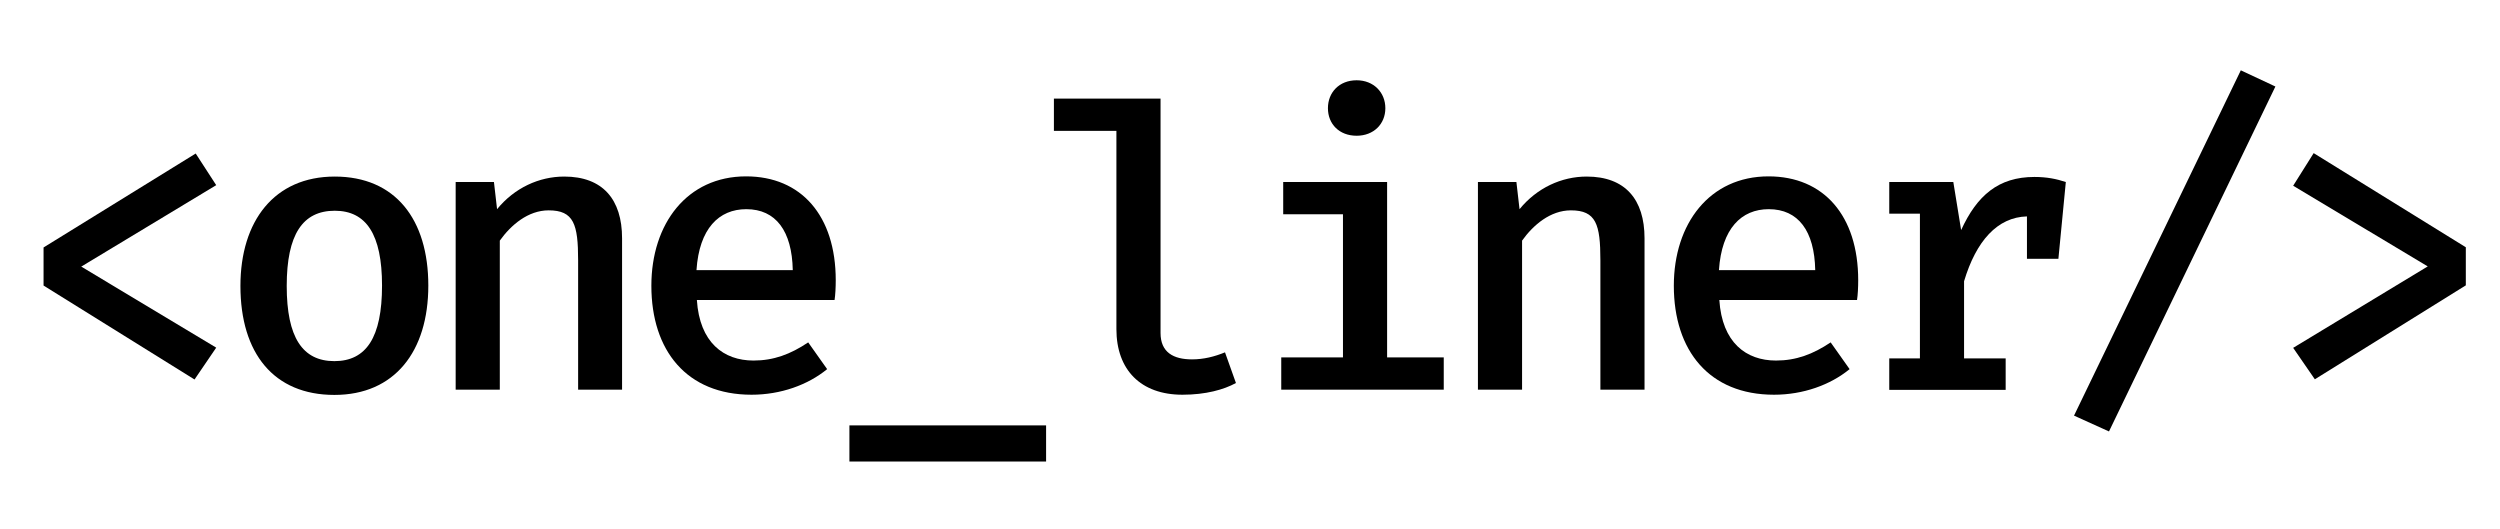 <?xml version="1.0" encoding="utf-8"?>
<!-- Generator: Adobe Illustrator 19.2.1, SVG Export Plug-In . SVG Version: 6.00 Build 0)  -->
<svg version="1.1" id="Layer_1" xmlns="http://www.w3.org/2000/svg" xmlns:xlink="http://www.w3.org/1999/xlink" x="0px" y="0px"
	 viewBox="0 0 1280 270.6" style="enable-background:new 0 0 1280 270.6;" xml:space="preserve">
<g>
	<path d="M110.7,94.8l-69.1,41.7l69.1,41.5l-11.1,16.3l-77.3-48.1v-19.5l77.9-48.1L110.7,94.8z"/>
	<path d="M219.3,146.2c0,33.8-17.3,56-48.1,56c-31,0-48.1-21.3-48.1-55.8c0-33.2,17.3-56,48.3-56S219.3,112.3,219.3,146.2z
		 M146.8,146.4c0,26.4,8.1,38.5,24.4,38.5c16.3,0,24.4-12.1,24.4-38.7c0-26.2-8.1-38.3-24.2-38.3C155,107.9,146.8,120,146.8,146.4z"
		/>
	<path d="M233.4,93.2h19.5l1.6,13.9c8.9-10.9,21.5-16.7,34.4-16.7c19.7,0,29.6,11.7,29.6,31.6v77.5H296v-66.2
		c0-18.5-2.2-25.6-15.1-25.6c-10.5,0-19.3,7.5-25,15.5v76.3h-22.6V93.2z"/>
	<path d="M385.8,184.6c10.3,0,18.9-3.2,28-9.3l9.7,13.7c-9.9,8.1-23.8,13.1-38.7,13.1c-33.2,0-51.3-22.6-51.3-55.8
		c0-31.8,18.3-56,48.5-56c28.2,0,45.9,20.1,45.9,53.2c0,3.6-0.2,7.5-0.6,10.1h-70.5C358.2,175.4,370.5,184.6,385.8,184.6z
		 M356.6,138.3h49.3c-0.4-20.1-8.7-31.2-23.8-31.2C368.1,107.1,358,117,356.6,138.3z"/>
	<path d="M434.9,217.8h100.7v18.5H434.9V217.8z"/>
	<path d="M594.2,170.5c0,9.9,6.6,13.5,16.1,13.5c6,0,11.5-1.4,16.9-3.6l5.6,15.7c-6.2,3.4-15.5,6-27.4,6
		c-21.3,0-33.8-12.7-33.8-33.6V67h-32V50.5h54.6V170.5z"/>
	<path d="M710.2,183h29v16.5H656V183h31.6v-73.3H657V93.2h53.2V183z M709.3,55.4c0,8.1-6,14.1-14.7,14.1c-8.9,0-14.7-6-14.7-14.1
		c0-8.1,5.8-14.3,14.7-14.3C703.3,41.1,709.3,47.3,709.3,55.4z"/>
	<path d="M756.9,93.2h19.5l1.6,13.9c8.9-10.9,21.5-16.7,34.4-16.7c19.7,0,29.6,11.7,29.6,31.6v77.5h-22.6v-66.2
		c0-18.5-2.2-25.6-15.1-25.6c-10.5,0-19.3,7.5-25,15.5v76.3h-22.6V93.2z"/>
	<path d="M909.3,184.6c10.3,0,18.9-3.2,28-9.3l9.7,13.7c-9.9,8.1-23.8,13.1-38.7,13.1c-33.2,0-51.3-22.6-51.3-55.8
		c0-31.8,18.3-56,48.5-56c28.2,0,45.9,20.1,45.9,53.2c0,3.6-0.2,7.5-0.6,10.1h-70.5C881.7,175.4,894,184.6,909.3,184.6z
		 M880.1,138.3h49.3c-0.4-20.1-8.7-31.2-23.8-31.2C891.6,107.1,881.5,117,880.1,138.3z"/>
	<path d="M1057.7,93.2l-3.8,39.3h-16.1v-21.7c-15.1,0.4-26,12.5-32.2,33.2v39.5h21.3v16.1h-59.6v-16.1H983v-74.1h-15.7V93.2h32.8
		l4,24.6c8.1-17.7,19.1-27.2,37.5-27.2C1048,90.6,1052.9,91.6,1057.7,93.2z"/>
	<path d="M1061.9,212.8L1147.3,36l17.7,8.3l-85.2,176.6L1061.9,212.8z"/>
	<path d="M1262.5,126.6v19.5l-77.3,48.1l-11.1-16.1l68.9-41.7l-68.9-41.3l10.5-16.7L1262.5,126.6z"/>
</g>
</svg>
